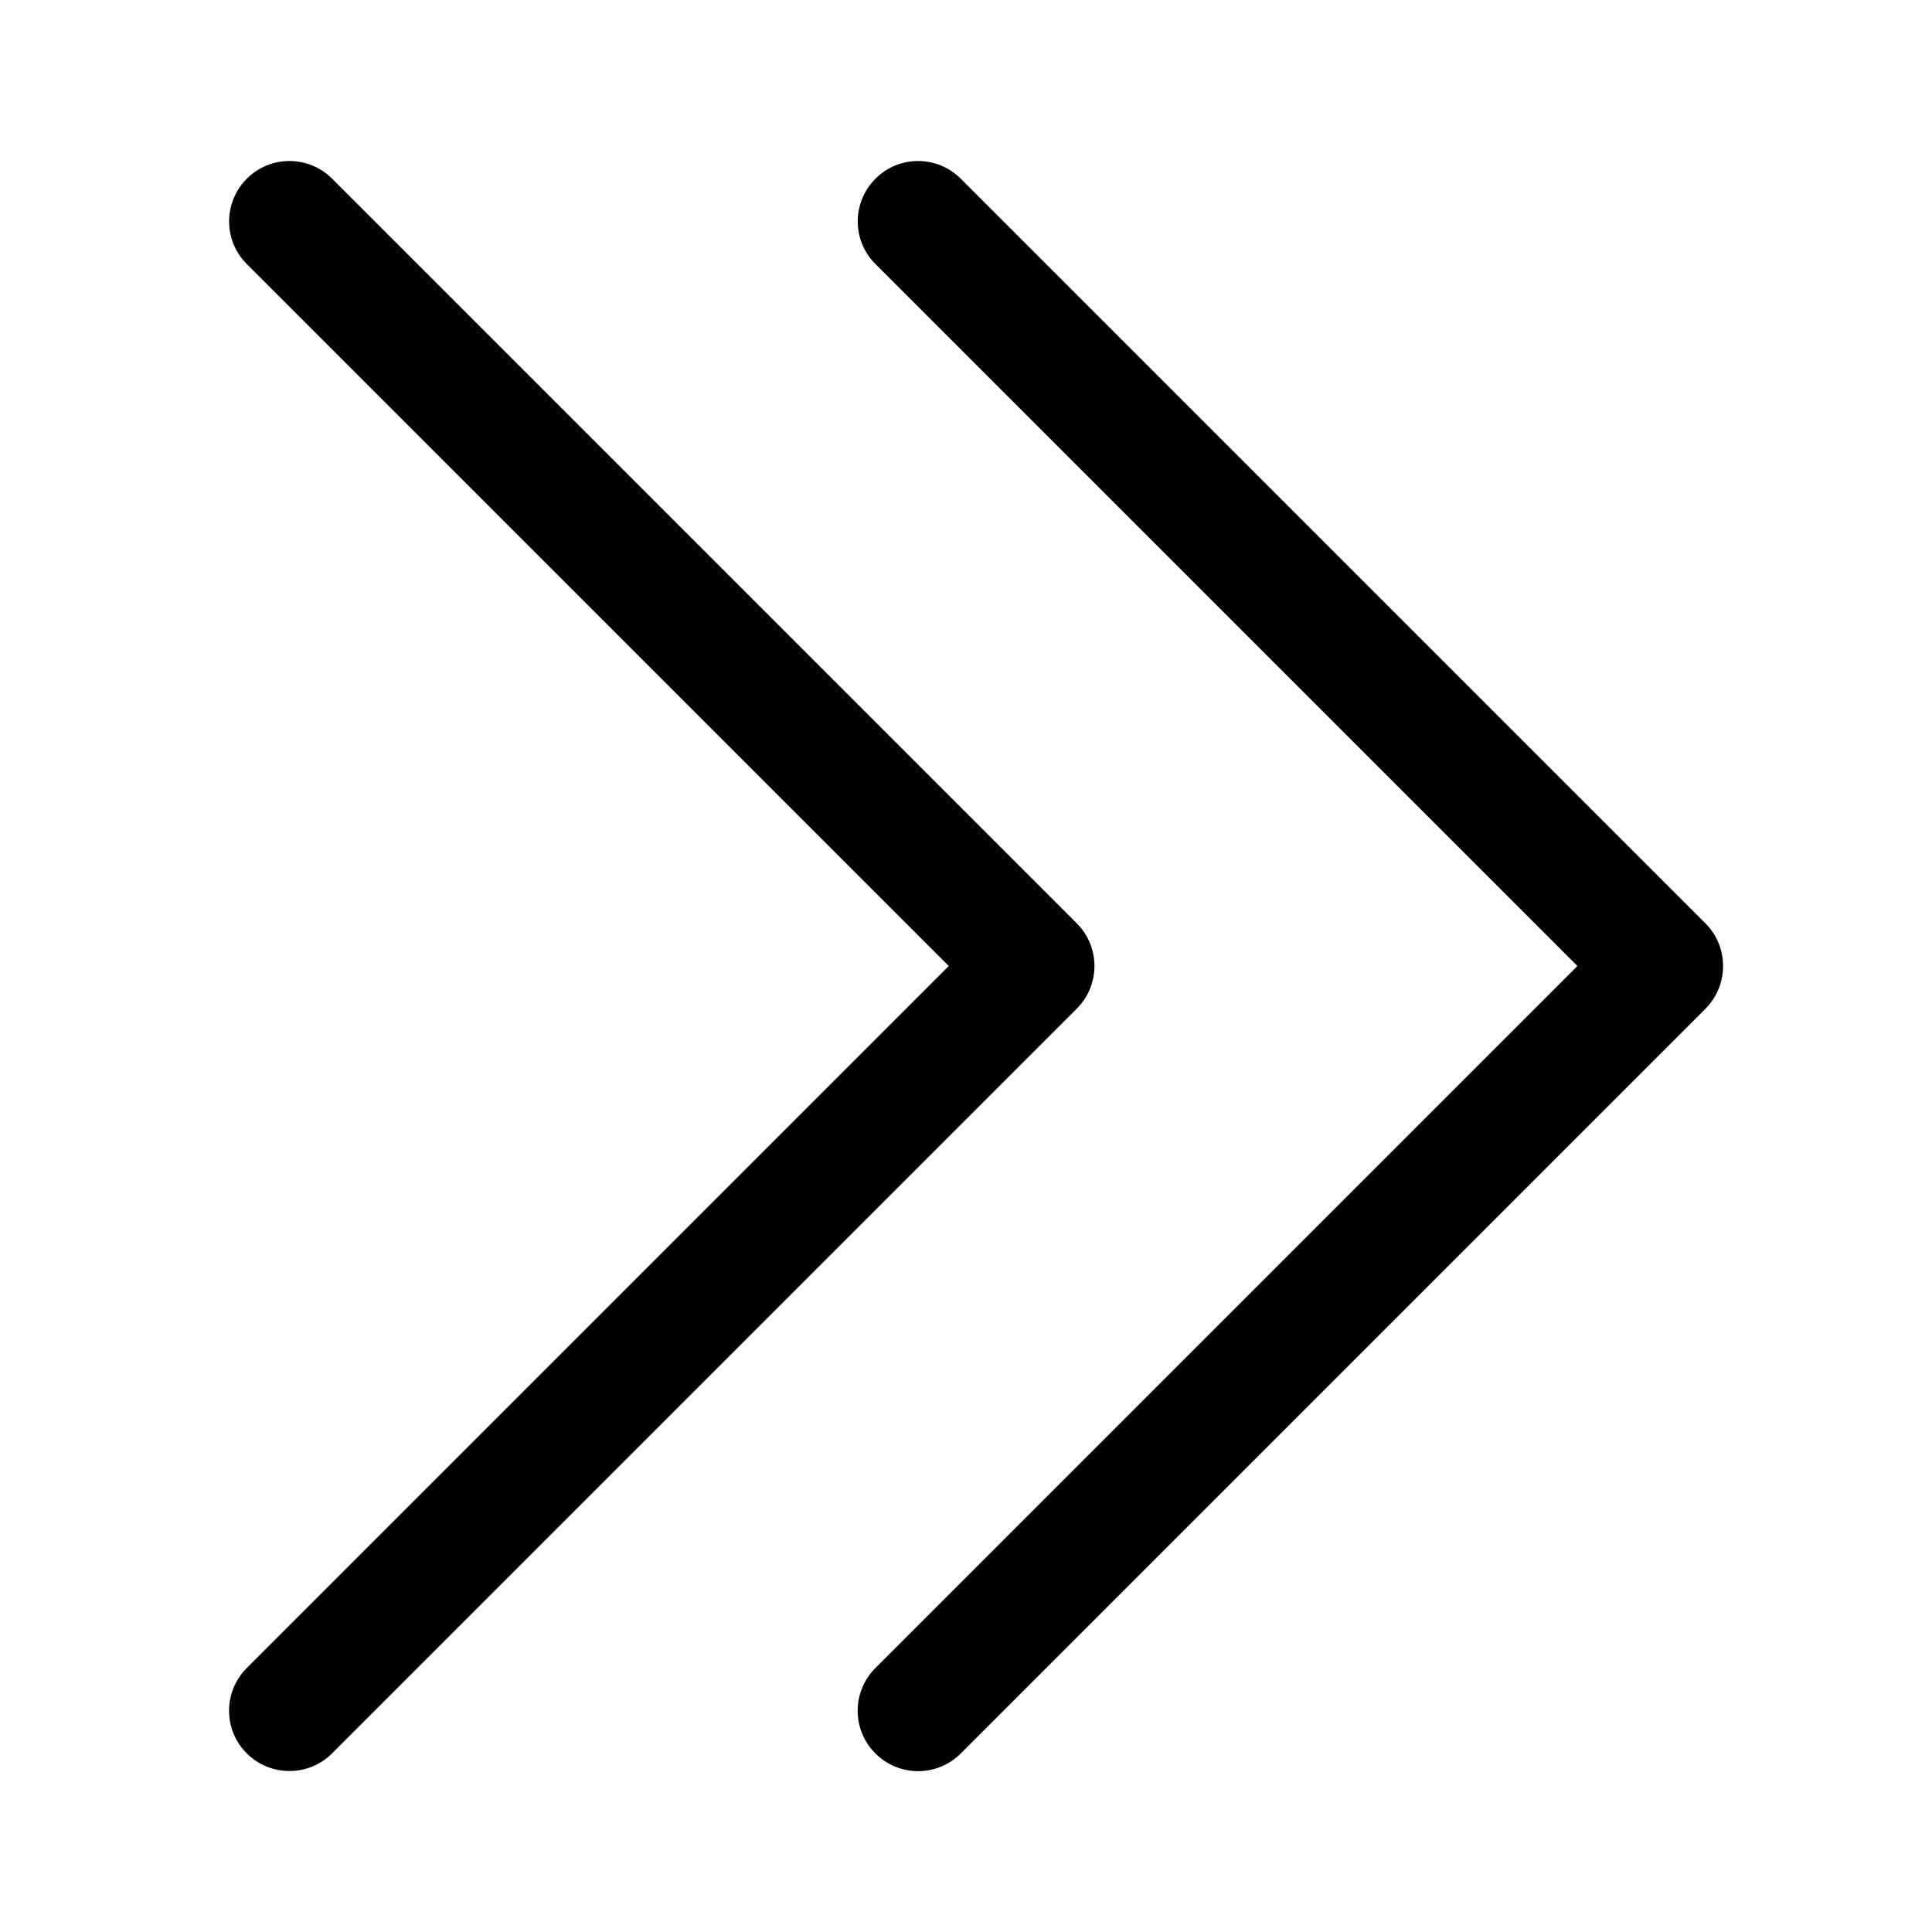 <svg xmlns="http://www.w3.org/2000/svg" viewBox="0 0 24 24"><g><path d="M21.185 11.47l-9.25-9.25c-.293-.293-.768-.293-1.06 0s-.294.768 0 1.06l8.72 8.72-8.72 8.72c-.294.294-.294.77 0 1.062.145.146.337.22.53.22s.383-.073.53-.22l9.25-9.25c.293-.295.293-.77 0-1.062z"></path><path d="M13.376 11.47l-9.25-9.25c-.293-.293-.768-.293-1.06 0s-.294.768 0 1.06l8.72 8.72-8.72 8.72c-.294.294-.294.77 0 1.062.146.145.337.218.53.218s.384-.073.53-.22l9.25-9.25c.293-.293.293-.767 0-1.06z"></path></g></svg>